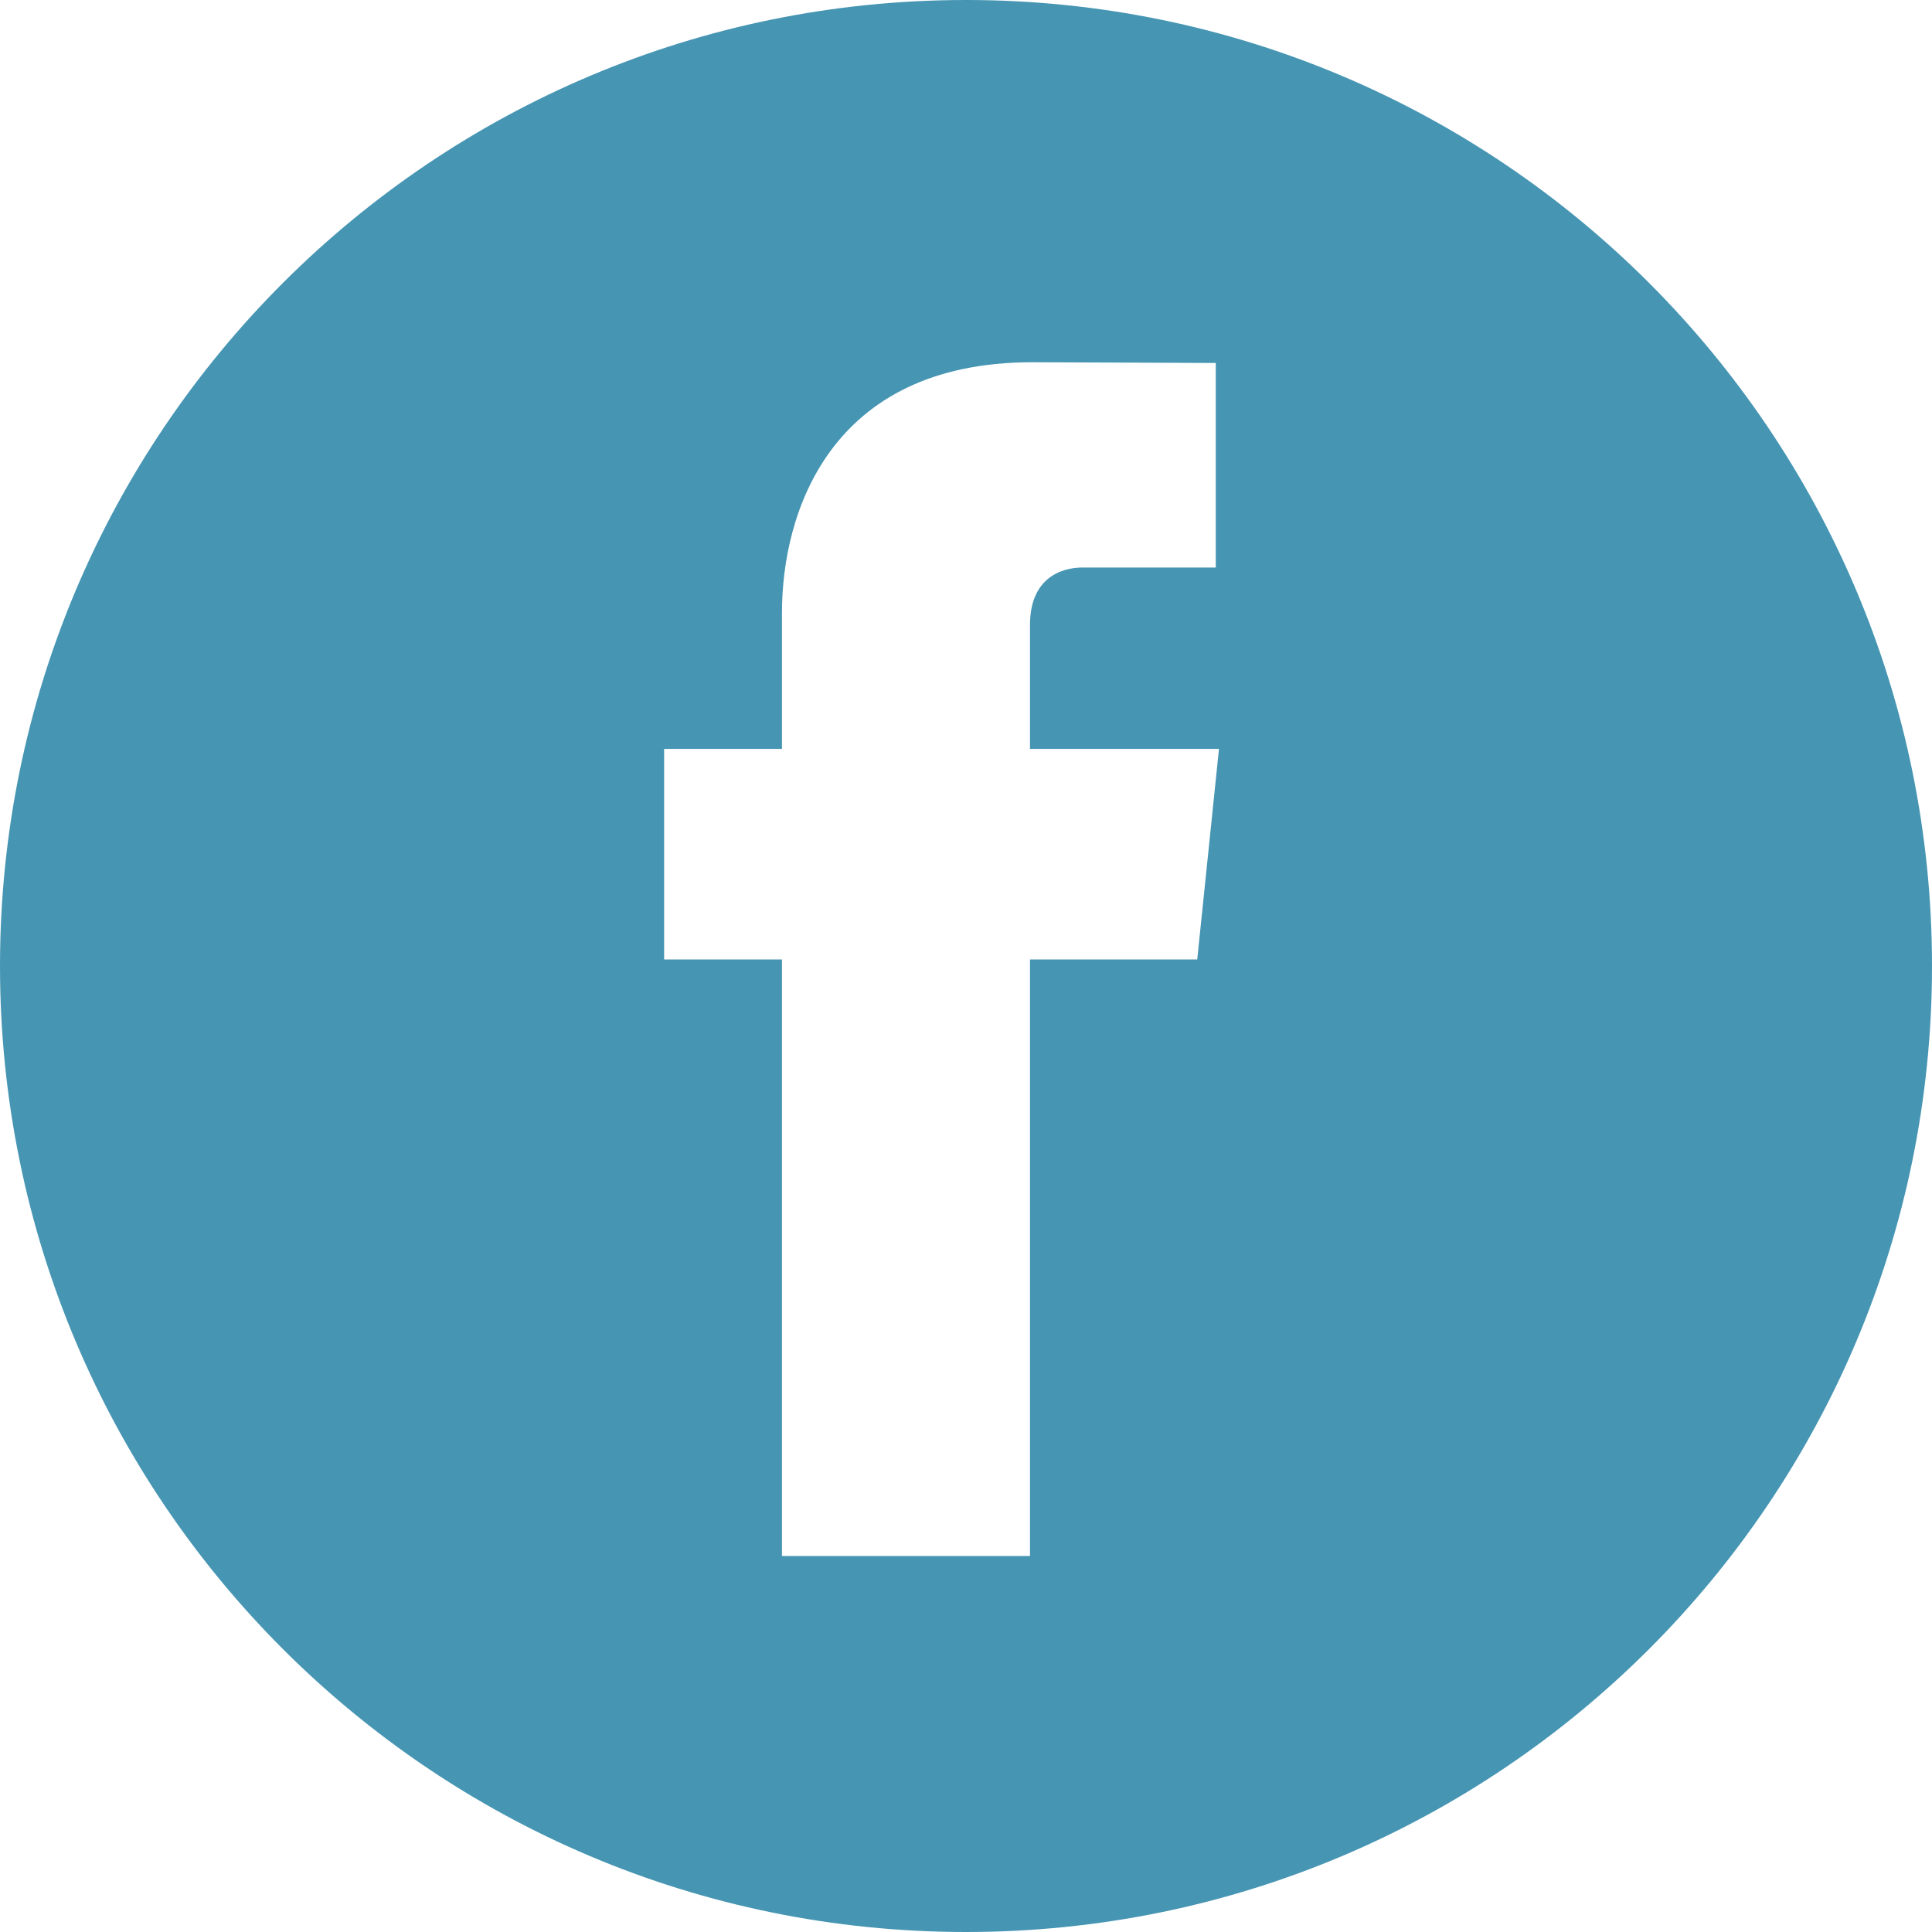 <svg width="32" height="32" viewBox="0 0 32 32" xmlns="http://www.w3.org/2000/svg"><title>icon-facebook-writetothem</title><path d="M16 32c8.837 0 16-7.163 16-16S24.837 0 16 0 0 7.163 0 16s7.163 16 16 16zm3.83-16.108h-2.77v9.88h-4.108v-9.88H11v-3.488h1.952v-2.26c0-1.618.77-4.144 4.145-4.144l3.04.012V9.4H17.93c-.36 0-.87.18-.87.95v2.054h3.13l-.36 3.488z" fill="#4695B3" fill-rule="evenodd"/></svg>
